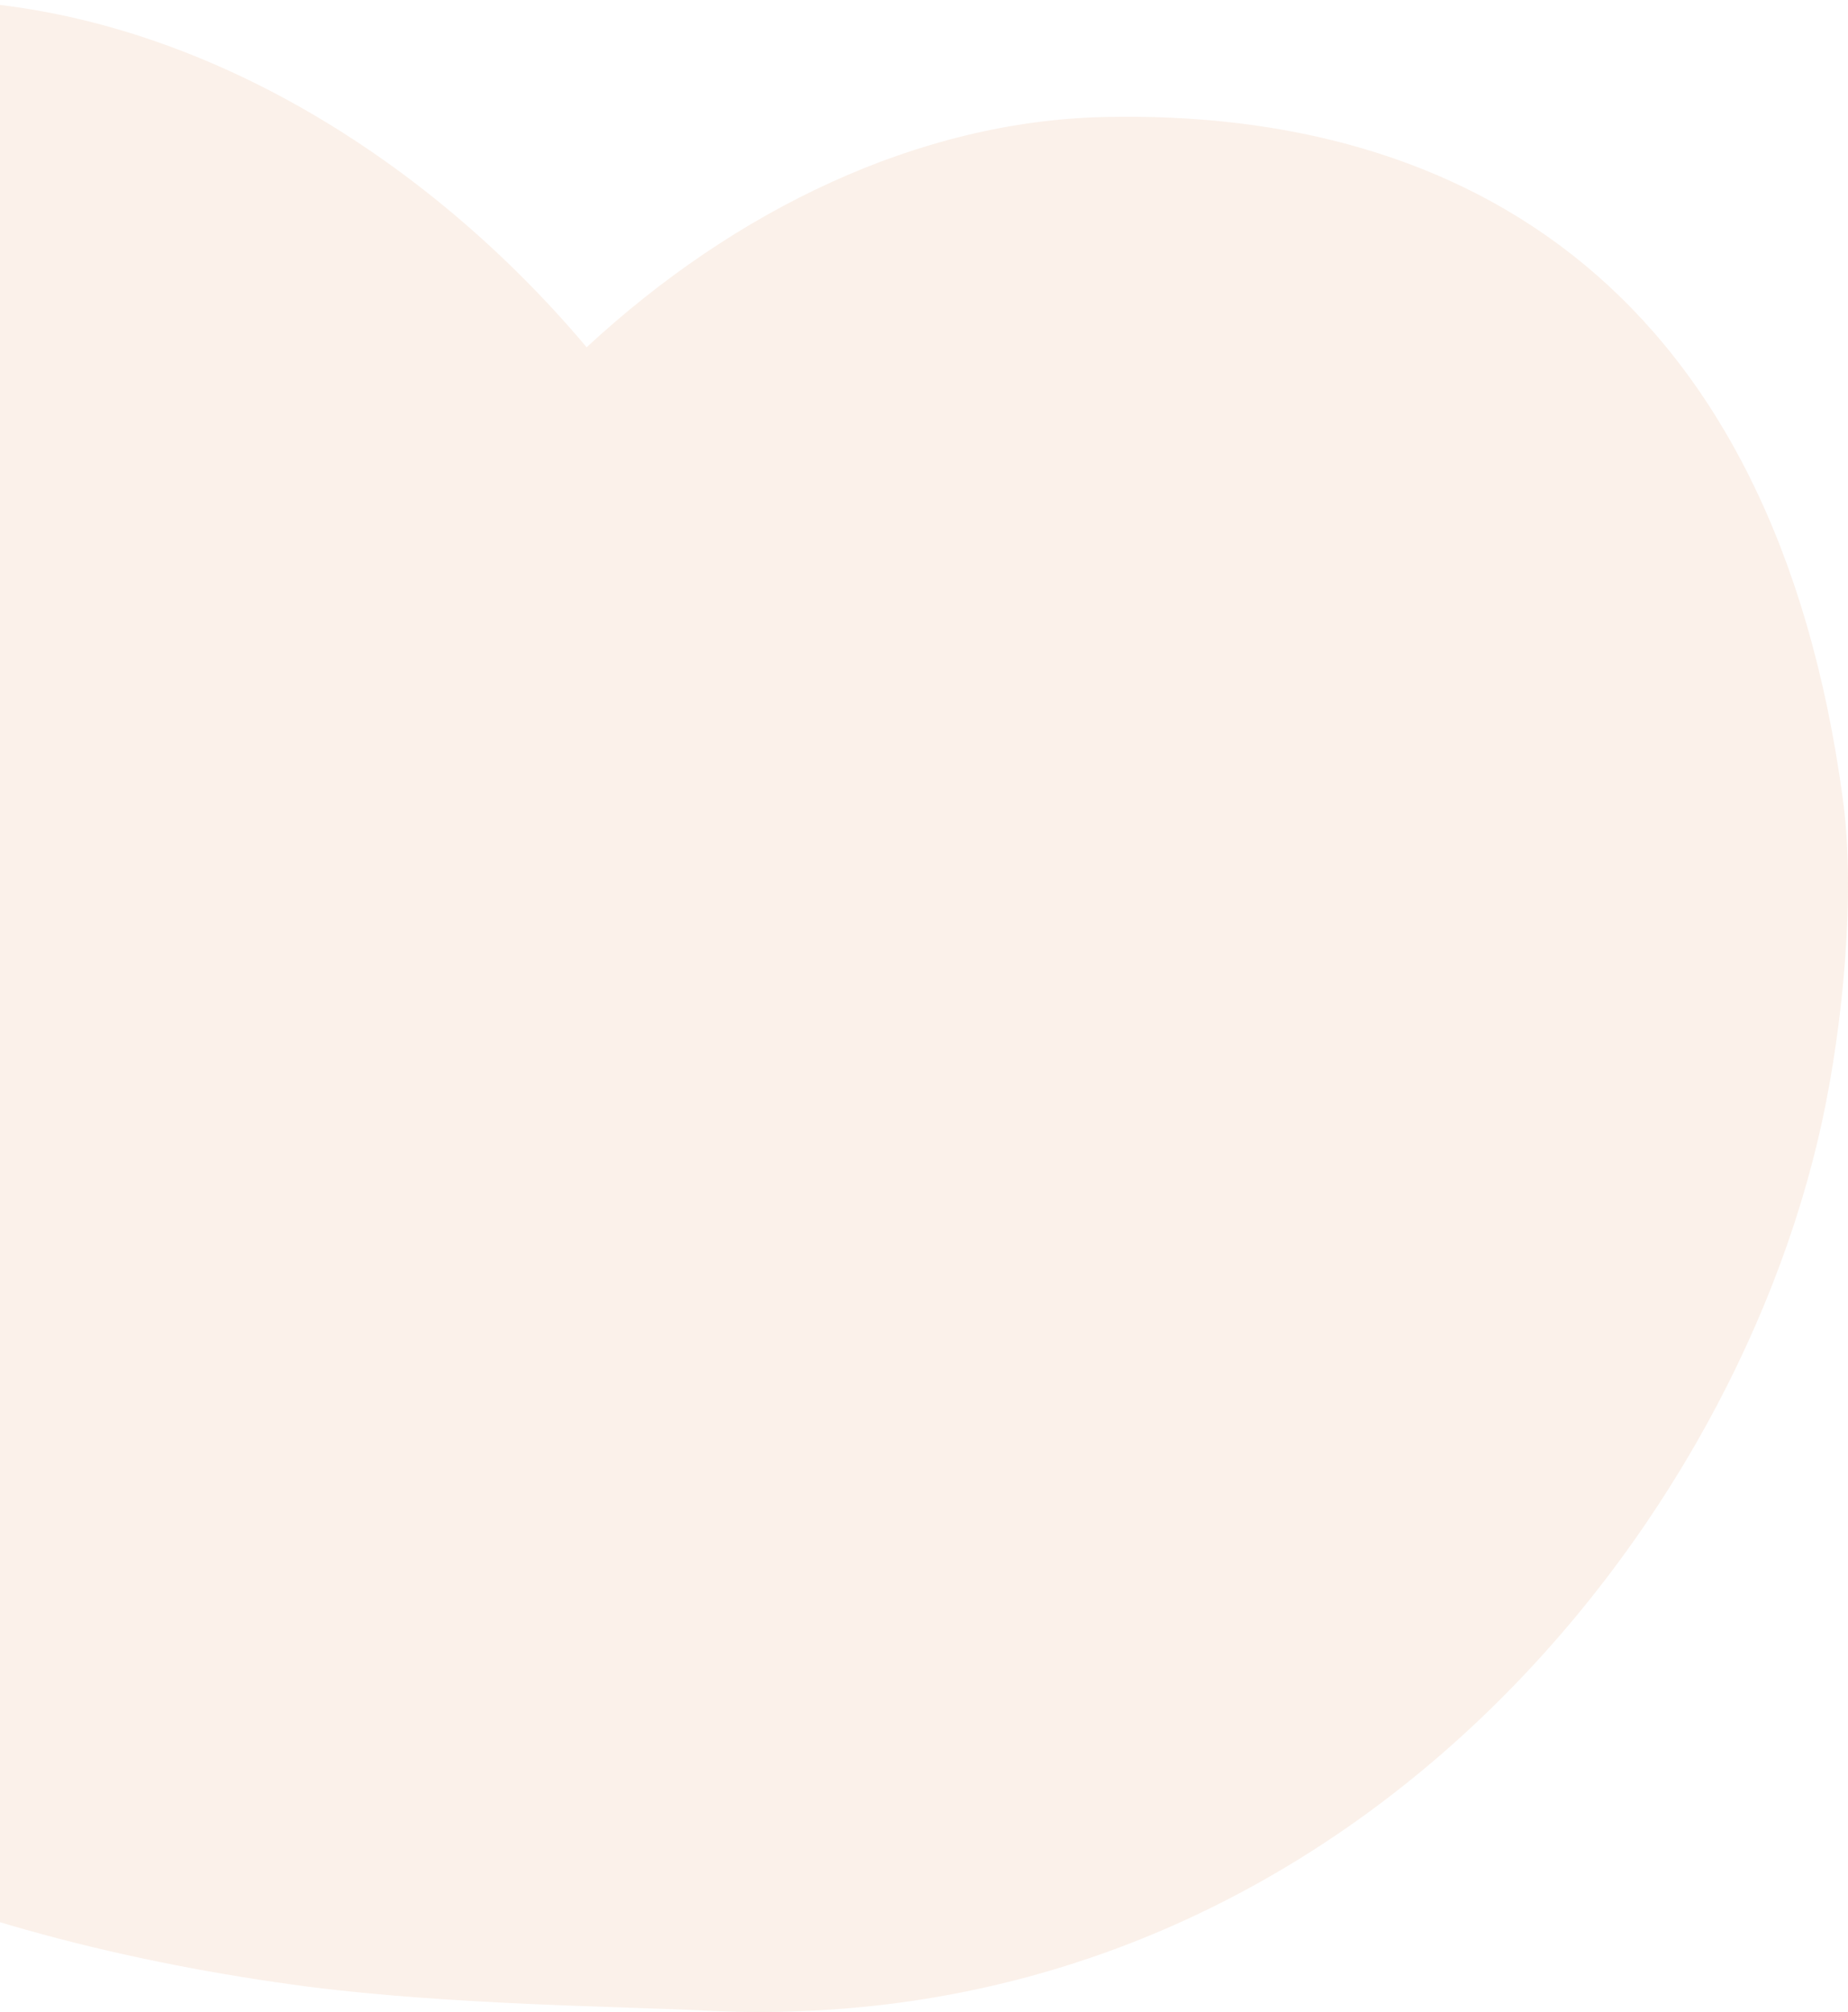 <svg width="1025" height="1116" viewBox="0 0 1025 1116" fill="none" xmlns="http://www.w3.org/2000/svg">
<path fill-rule="evenodd" clip-rule="evenodd" d="M-47.472 0.009C-308.179 23.816 -442.469 215.561 -458.536 424.146C-469.935 572.123 -413.34 728.576 -338.08 839.553C-227.819 1002.14 -27.302 1075.91 170.87 1101.98C250.612 1112.14 345.154 1112.93 390.817 1115.23C732.465 1132.41 958.938 859.56 1010.57 622.307C1022.15 569.103 1029.22 495.994 1022.22 443.79C984.368 161.57 814.126 60.184 612.071 64.917C509.632 67.317 407.936 116.102 325.391 192.621C228.904 78.097 91.358 -0.991 -47.472 0.009Z" fill="#EBBD98" fill-opacity="0.2"/>
</svg>
